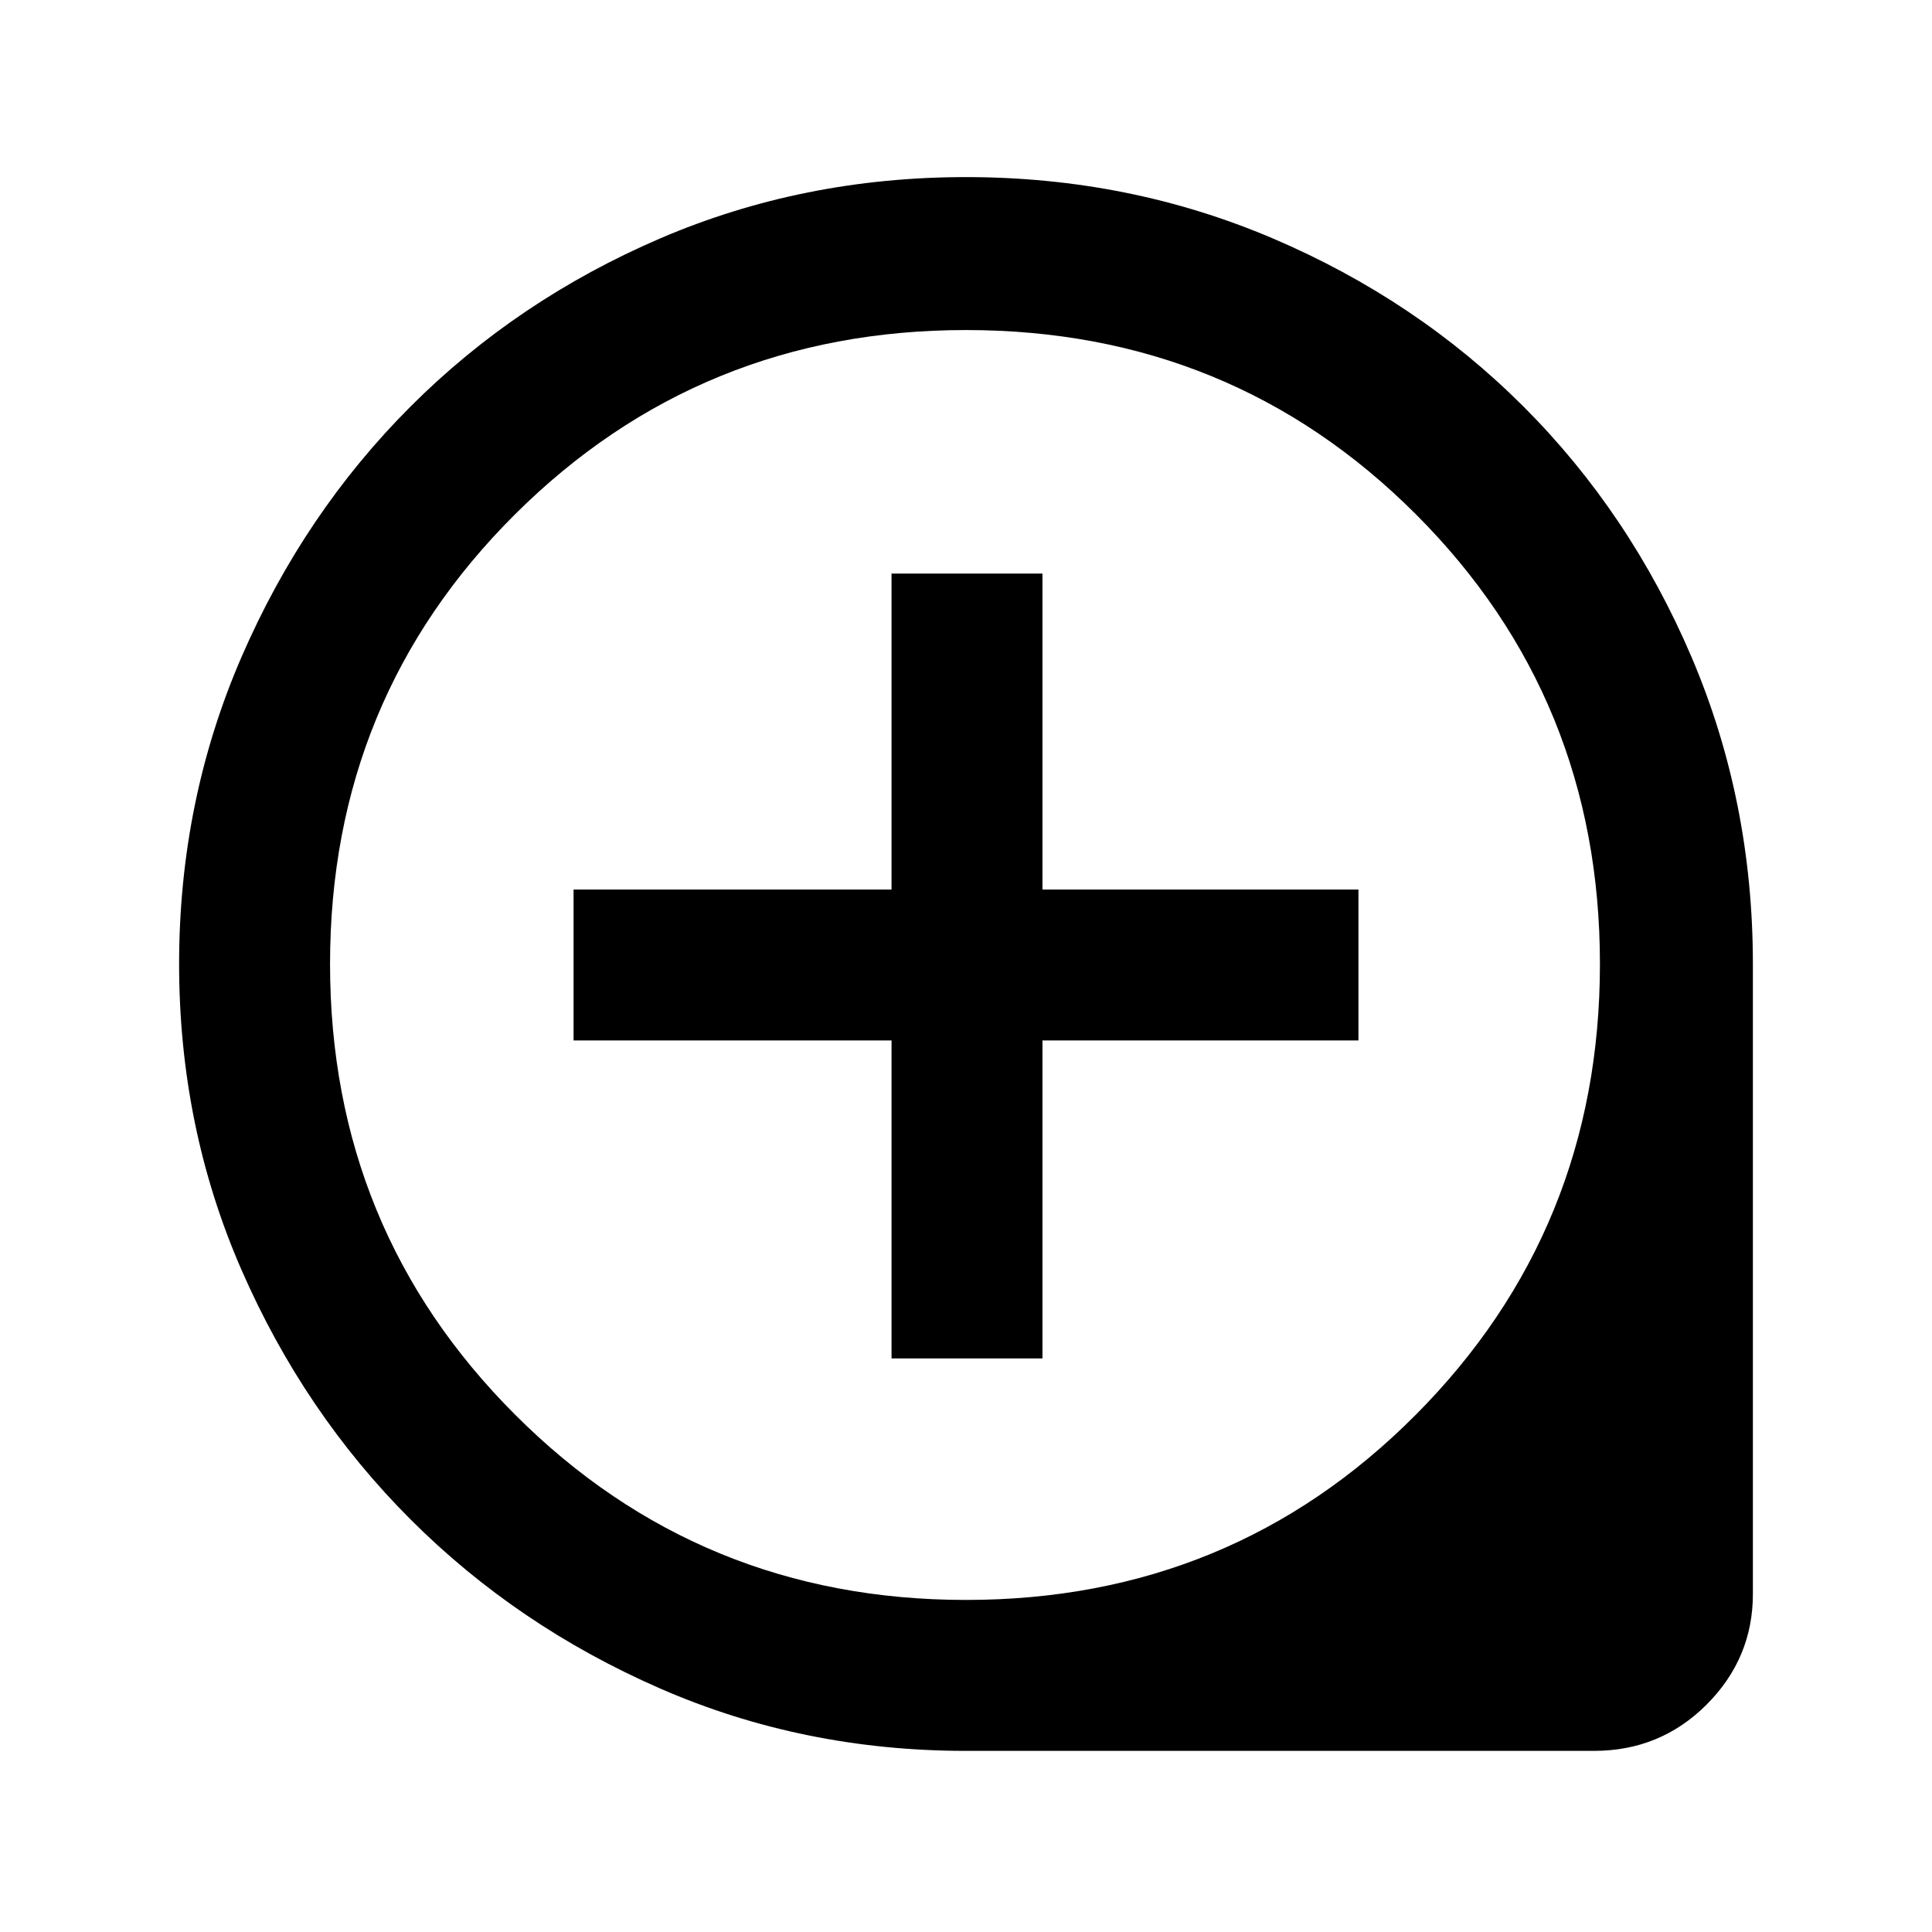 <svg xmlns="http://www.w3.org/2000/svg" height="24" width="24"><path d="M11.075 16.875h1.875v-3.95h3.925V11.05H12.95V7.125h-1.875v3.925h-3.95v1.875h3.95ZM12 21.75q-2.025 0-3.8-.775t-3.1-2.1q-1.325-1.325-2.1-3.1-.775-1.775-.775-3.8T3 8.162q.775-1.787 2.1-3.112 1.325-1.325 3.1-2.088Q9.975 2.2 12 2.2t3.812.762q1.788.763 3.113 2.088 1.325 1.325 2.088 3.112.762 1.788.762 3.813V19.8q0 .8-.575 1.375t-1.4.575Zm0-1.875q3.3 0 5.587-2.3 2.288-2.3 2.288-5.6t-2.288-5.588Q15.3 4.1 12 4.1T6.4 6.387q-2.3 2.288-2.3 5.588 0 3.3 2.3 5.6t5.6 2.3Zm0-7.9Z"/></svg>